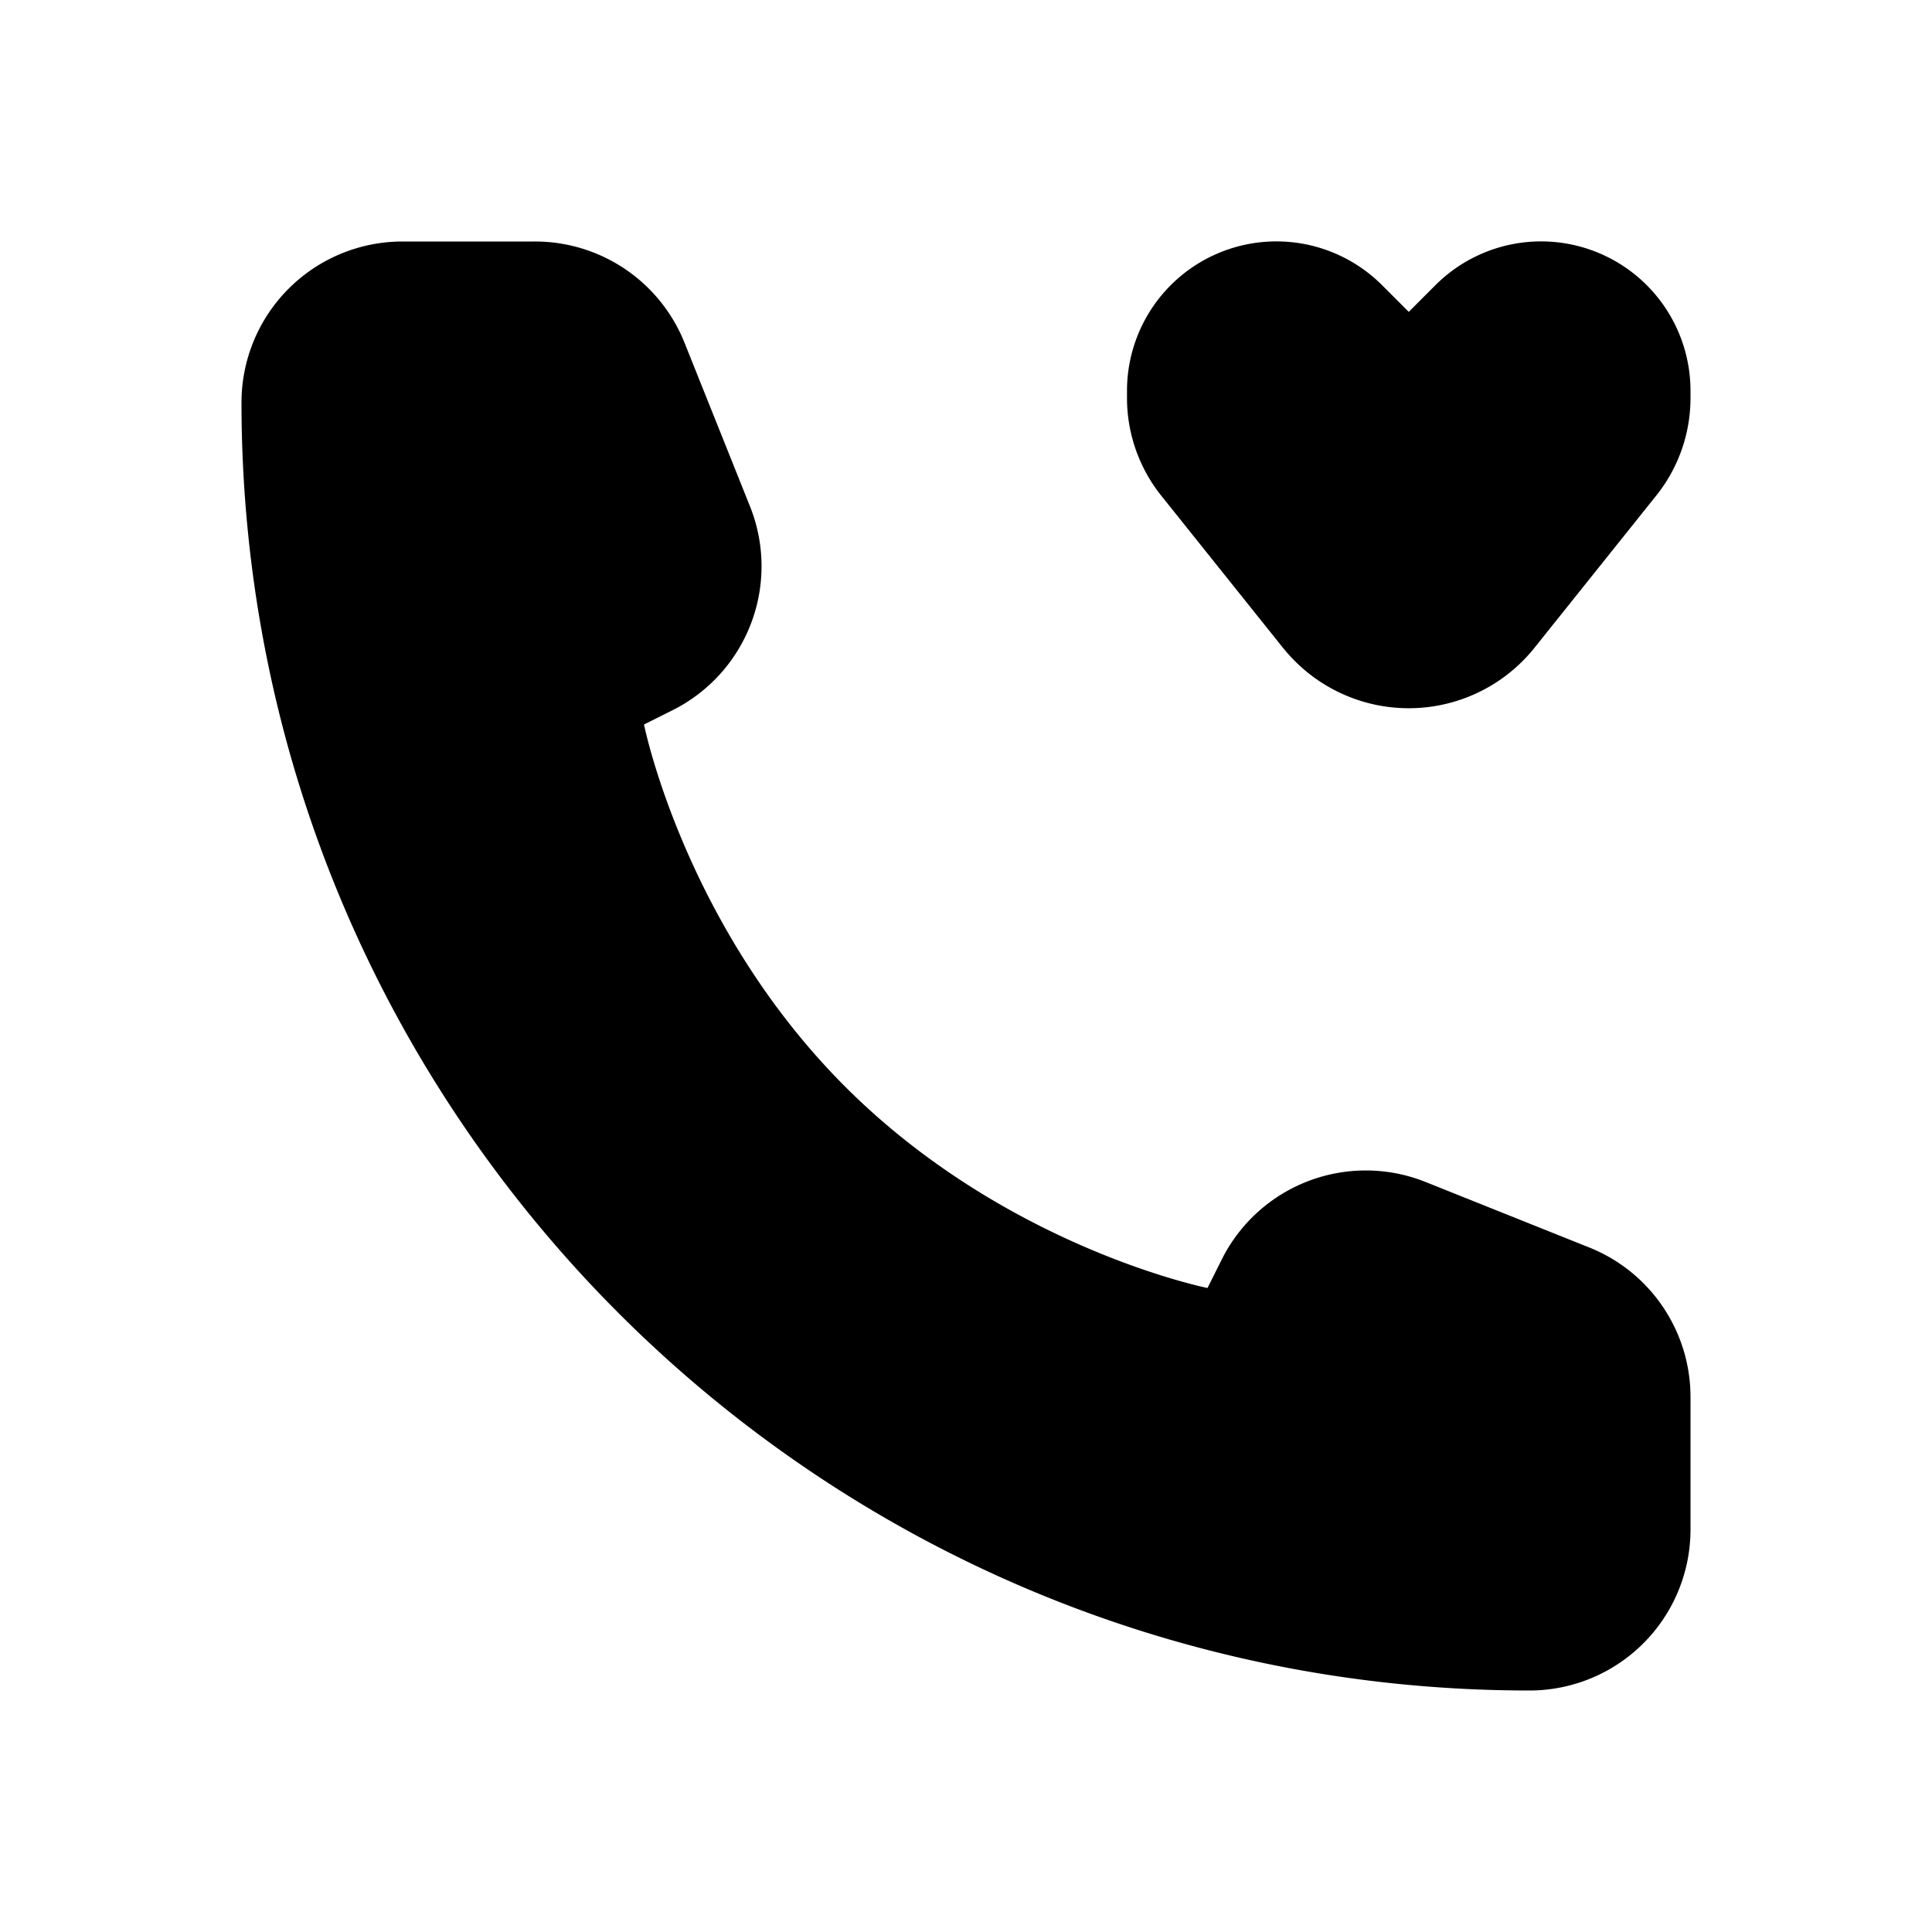 <svg xmlns="http://www.w3.org/2000/svg" width="1em" height="1em" viewBox="0 0 24 24">
  <path fill="currentColor" fill-rule="evenodd" d="M21 17.354V19a2 2 0 0 1-2 2C10.163 21 3 13.837 3 5a2 2 0 0 1 2-2h1.646a2 2 0 0 1 1.857 1.257l.814 2.034a2 2 0 0 1-.963 2.532L8 9s.5 2.5 2.5 4.5S15 16 15 16l.177-.354a2 2 0 0 1 2.532-.963l2.034.814A2 2 0 0 1 21 17.354Zm-5.062-9.306-1.512-1.89A1.944 1.944 0 0 1 14 4.942v-.087a1.856 1.856 0 0 1 3.169-1.312l.331.331.331-.331A1.856 1.856 0 0 1 21 4.856v.087c0 .442-.15.87-.426 1.214l-1.512 1.89a2 2 0 0 1-3.124 0Z" clip-rule="evenodd"/>
</svg>
